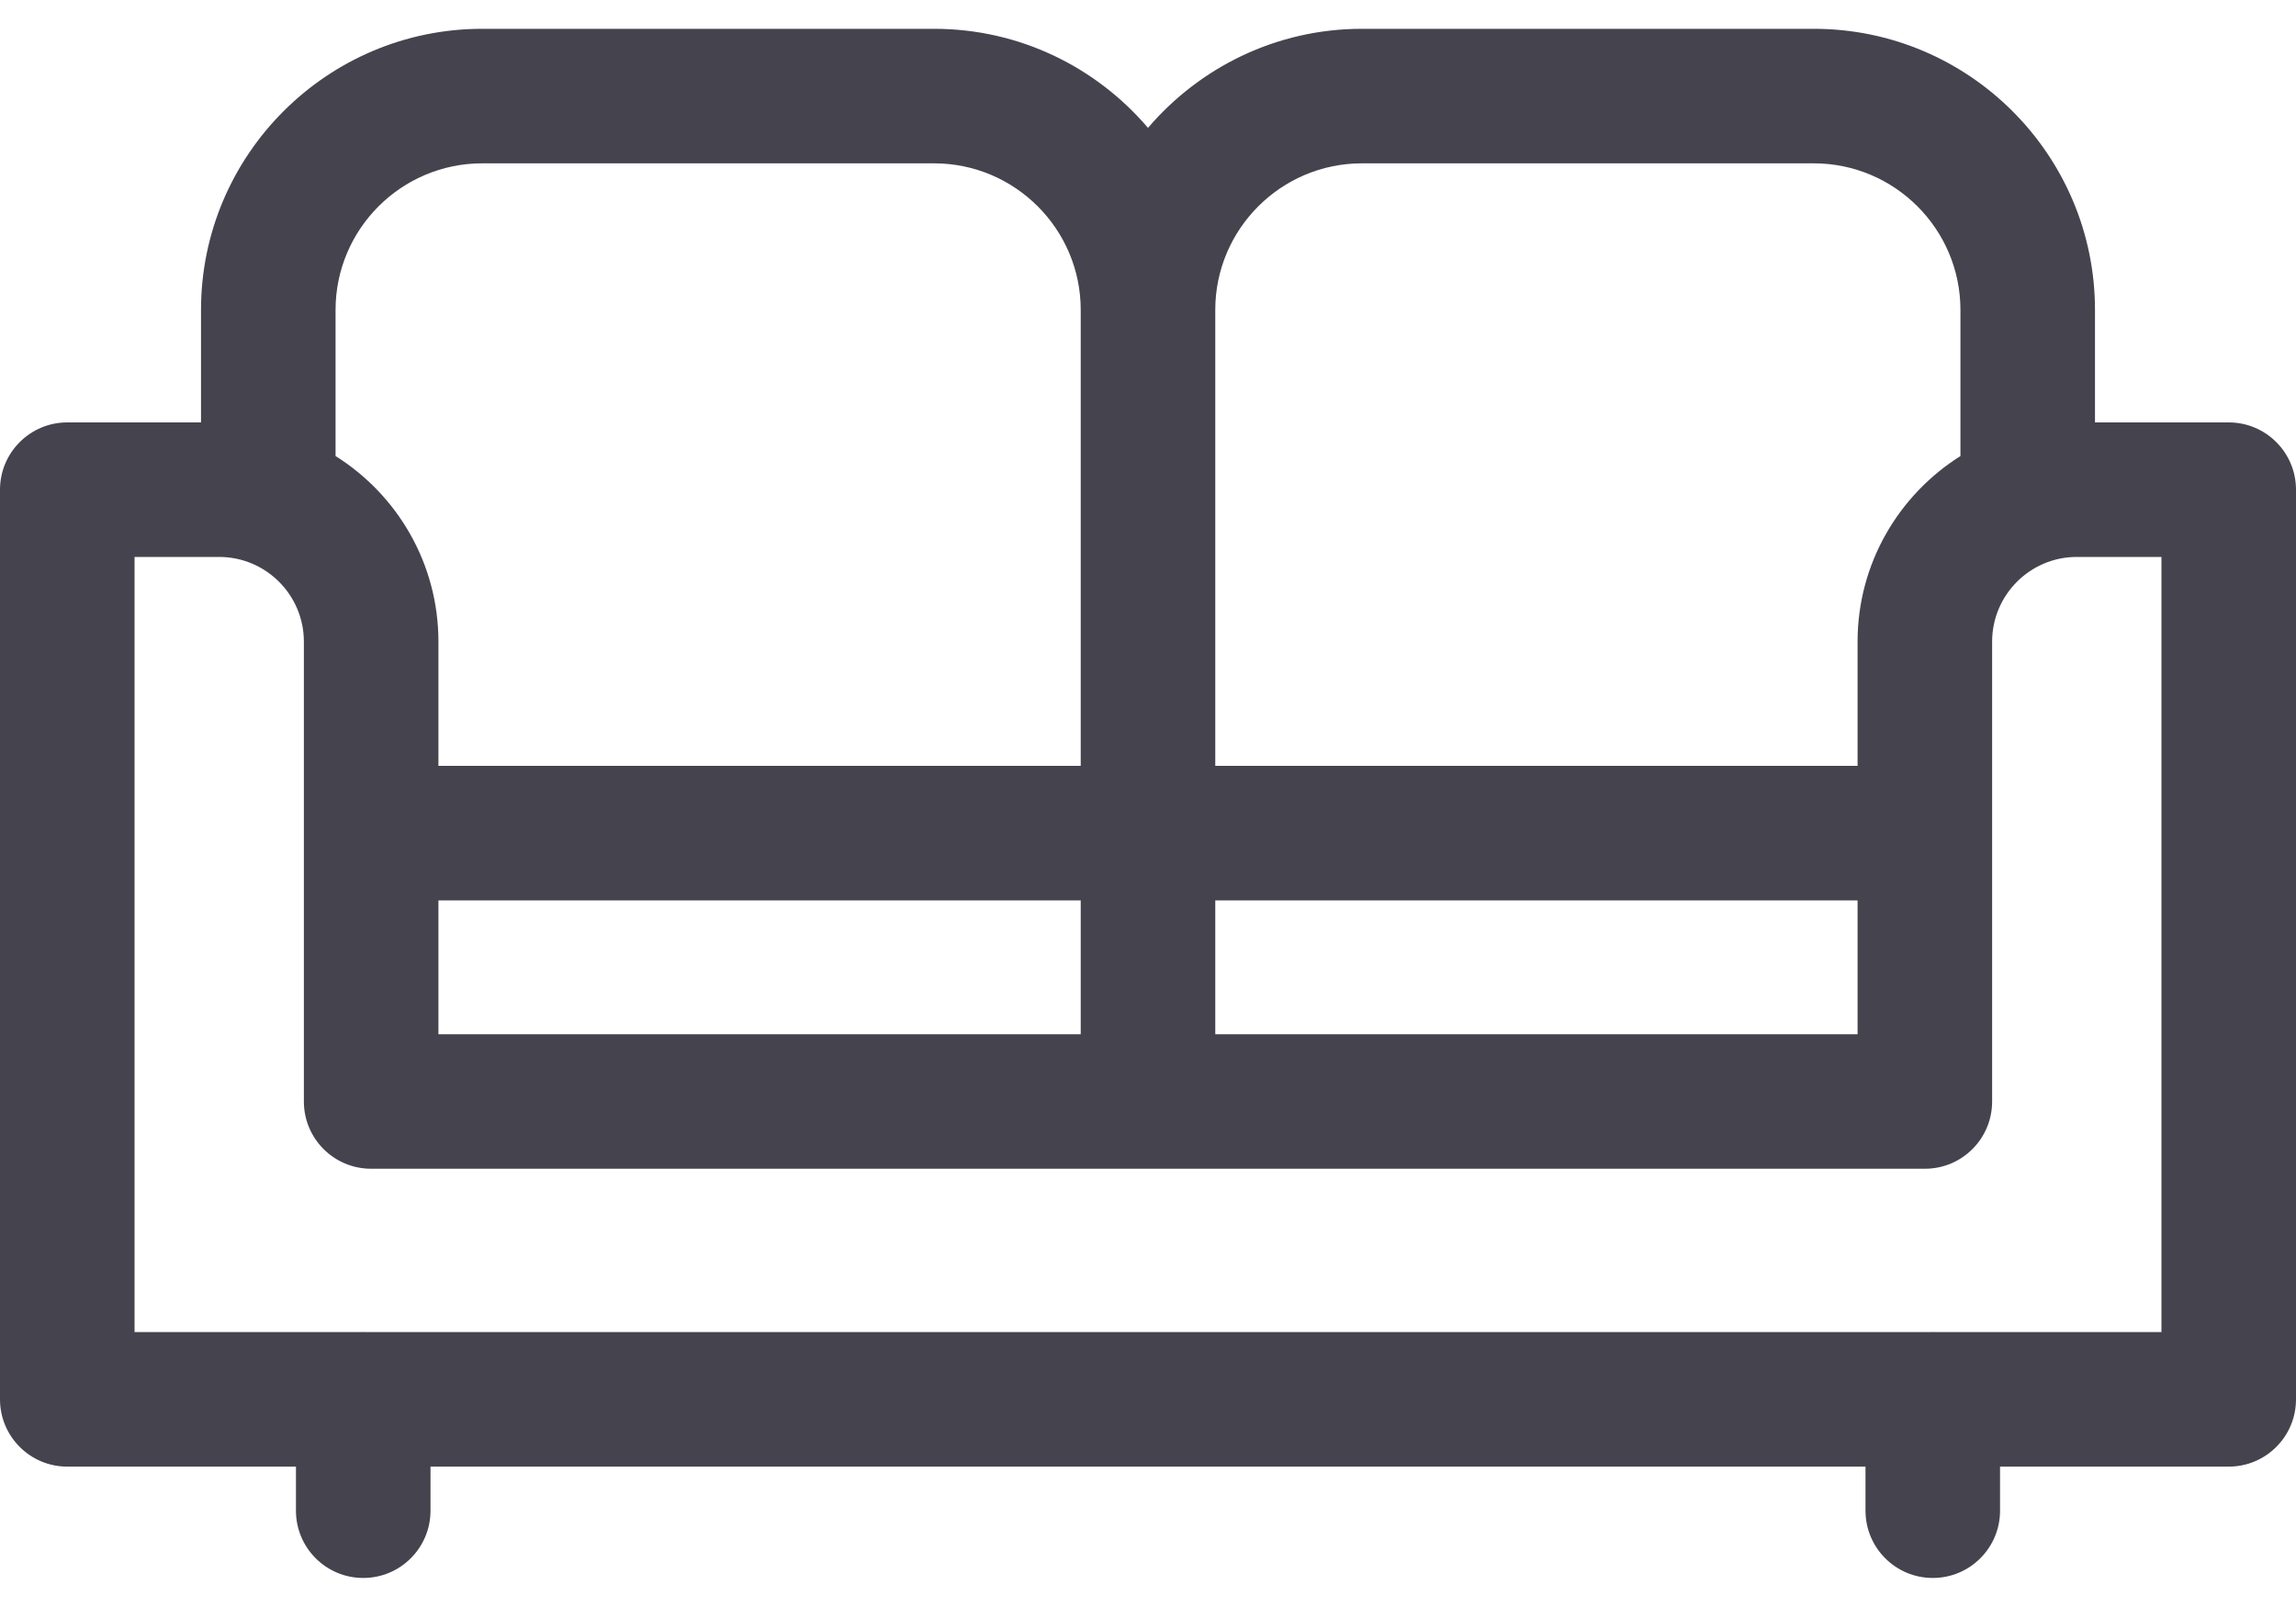 <svg width="20" height="14" viewBox="0 0 20 14" fill="none" xmlns="http://www.w3.org/2000/svg">
<path d="M19.414 3.68H18.249V2.7C18.249 1.35 17.151 0.251 15.8 0.251H11.863C11.118 0.251 10.45 0.587 10 1.114C9.551 0.587 8.883 0.251 8.137 0.251H4.2C2.85 0.251 1.751 1.35 1.751 2.7V3.68H0.586C0.262 3.68 0 3.943 0 4.266V12.191C0 12.514 0.262 12.777 0.586 12.777H2.578V13.161C2.578 13.484 2.84 13.747 3.164 13.747C3.488 13.747 3.75 13.484 3.75 13.161V12.777H16.25V13.161C16.25 13.484 16.512 13.747 16.836 13.747C17.16 13.747 17.422 13.484 17.422 13.161V12.777H19.414C19.738 12.777 20 12.514 20 12.191V4.266C20 3.943 19.738 3.68 19.414 3.68ZM3.819 9.01V7.844H9.414V9.01H3.819ZM10.586 7.844H16.181V9.01H10.586V7.844ZM11.863 1.423H15.8C16.504 1.423 17.077 1.996 17.077 2.7V3.973C16.54 4.311 16.181 4.909 16.181 5.59V6.672H10.586V2.7C10.586 1.996 11.159 1.423 11.863 1.423ZM4.2 1.423H8.137C8.841 1.423 9.414 1.996 9.414 2.7V6.672H3.819V5.59C3.819 4.909 3.461 4.311 2.923 3.973V2.7C2.923 1.996 3.496 1.423 4.2 1.423ZM18.828 11.605H16.863C16.854 11.605 16.845 11.604 16.836 11.604C16.827 11.604 16.818 11.605 16.809 11.605H3.191C3.182 11.605 3.173 11.604 3.164 11.604C3.155 11.604 3.146 11.605 3.137 11.605H1.172V4.852H1.909C2.316 4.852 2.647 5.183 2.647 5.59V9.596C2.647 9.92 2.909 10.182 3.233 10.182H16.767C17.091 10.182 17.353 9.92 17.353 9.596V5.59C17.353 5.183 17.684 4.852 18.09 4.852H18.828V11.605Z" fill="#45434E"/>
</svg>
